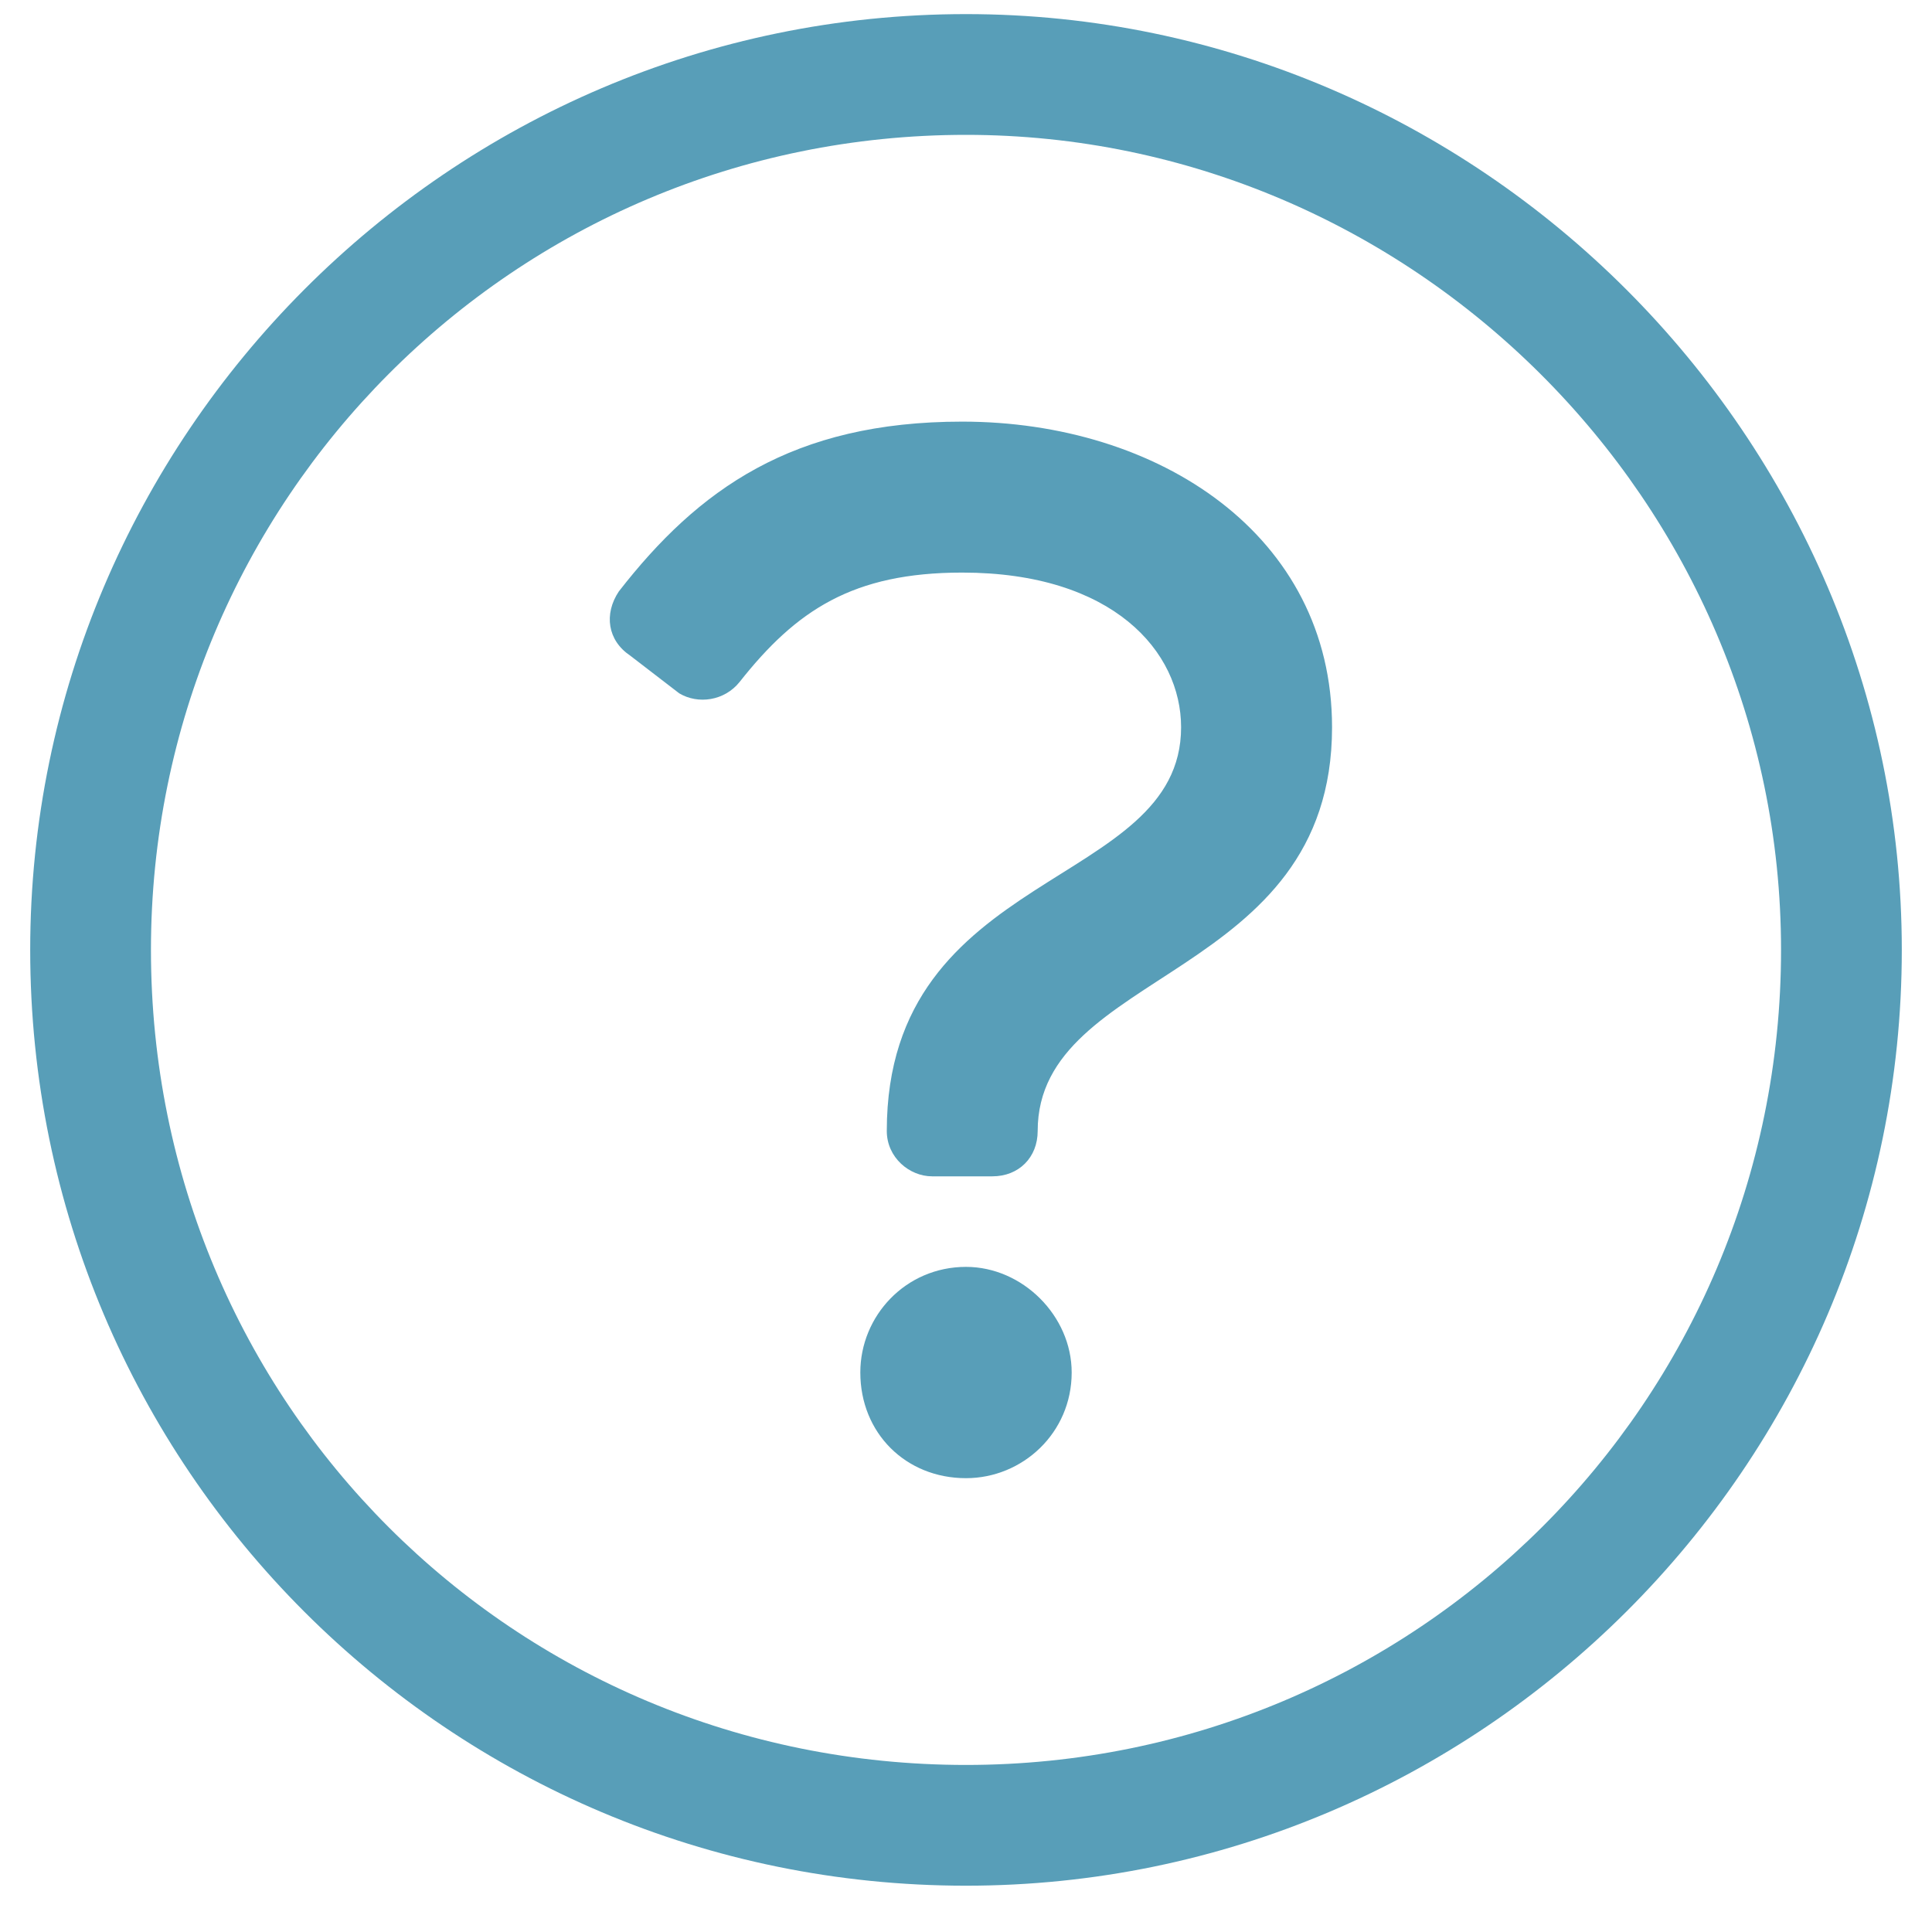 <svg width="30" height="30" viewBox="0 0 30 30" fill="none" xmlns="http://www.w3.org/2000/svg">
<path d="M15 19.672C14.062 19.672 13.359 20.434 13.359 21.312C13.359 22.25 14.062 22.953 15 22.953C15.879 22.953 16.641 22.25 16.641 21.312C16.641 20.434 15.879 19.672 15 19.672ZM15.41 18.266C15.82 18.266 16.113 17.973 16.113 17.562C16.113 15.043 20.684 15.219 20.684 11.293C20.684 8.305 17.988 6.547 14.941 6.547C12.305 6.547 10.84 7.602 9.609 9.184C9.375 9.535 9.434 9.945 9.785 10.18L10.547 10.766C10.84 10.941 11.25 10.883 11.484 10.59C12.363 9.477 13.242 8.891 14.941 8.891C17.285 8.891 18.34 10.121 18.34 11.293C18.34 13.812 13.77 13.461 13.77 17.562C13.77 17.973 14.121 18.266 14.473 18.266H15.41ZM15 2.094C21.914 2.094 27.656 7.777 27.656 14.75C27.656 21.781 21.973 27.406 15 27.406C7.969 27.406 2.344 21.781 2.344 14.75C2.344 7.777 7.969 2.094 15 2.094ZM15 0.219C6.973 0.219 0.469 6.781 0.469 14.75C0.469 22.777 6.973 29.281 15 29.281C22.969 29.281 29.531 22.777 29.531 14.75C29.531 6.781 22.969 0.219 15 0.219Z" fill="#589EB8"/>
</svg>
